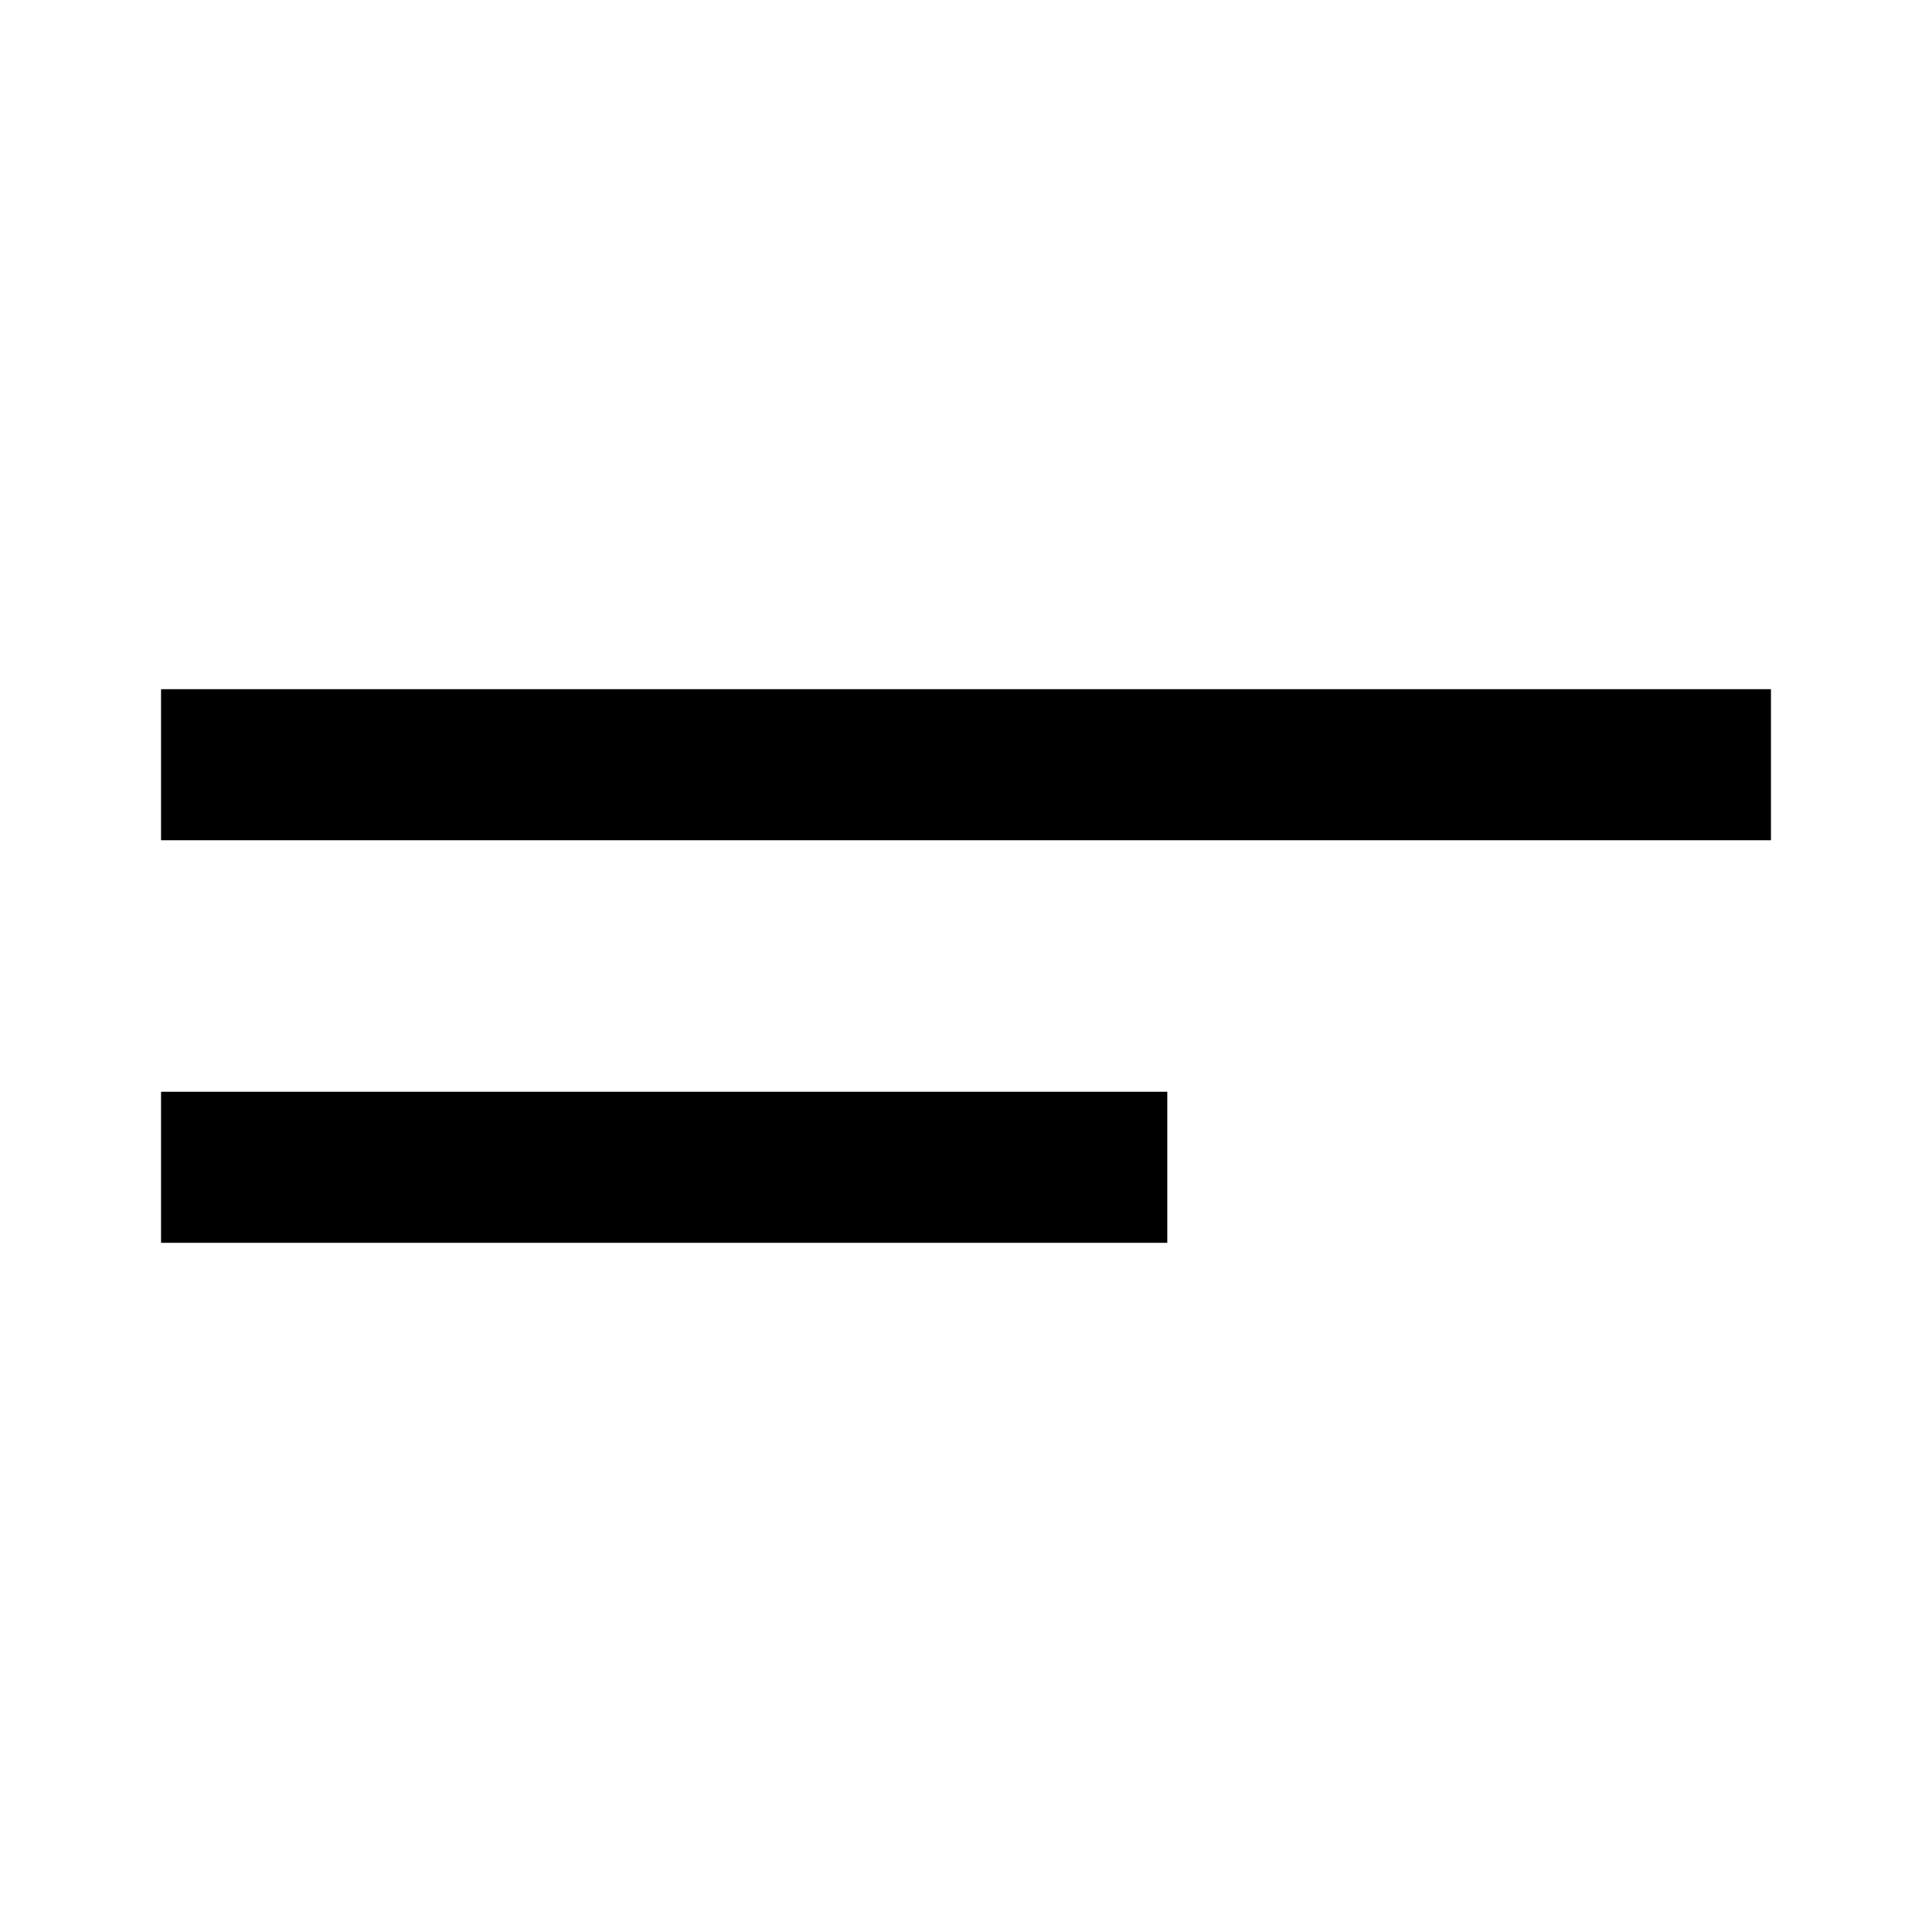 <svg xmlns="http://www.w3.org/2000/svg" xmlns:xlink="http://www.w3.org/1999/xlink" width="24" height="24" viewBox="0 0 24 24">
  <defs>
    <polygon id="write-post-a" points="0 0 30 0 30 30 0 30"/>
  </defs>
  <g fill="none" fill-rule="evenodd" transform="translate(-3 -3)">
    <mask id="write-post-b" fill="#fff">
      <use xlink:href="#write-post-a"/>
    </mask>
    <path fill="#000" fill-rule="nonzero" d="M5,11.562 L25,11.562 L25,13.438 L5,13.438 L5,11.562 Z M5,16.562 L17.5,16.562 L17.5,18.438 L5,18.438 L5,16.562 Z" mask="url(#write-post-b)"/>
  </g>
</svg>
